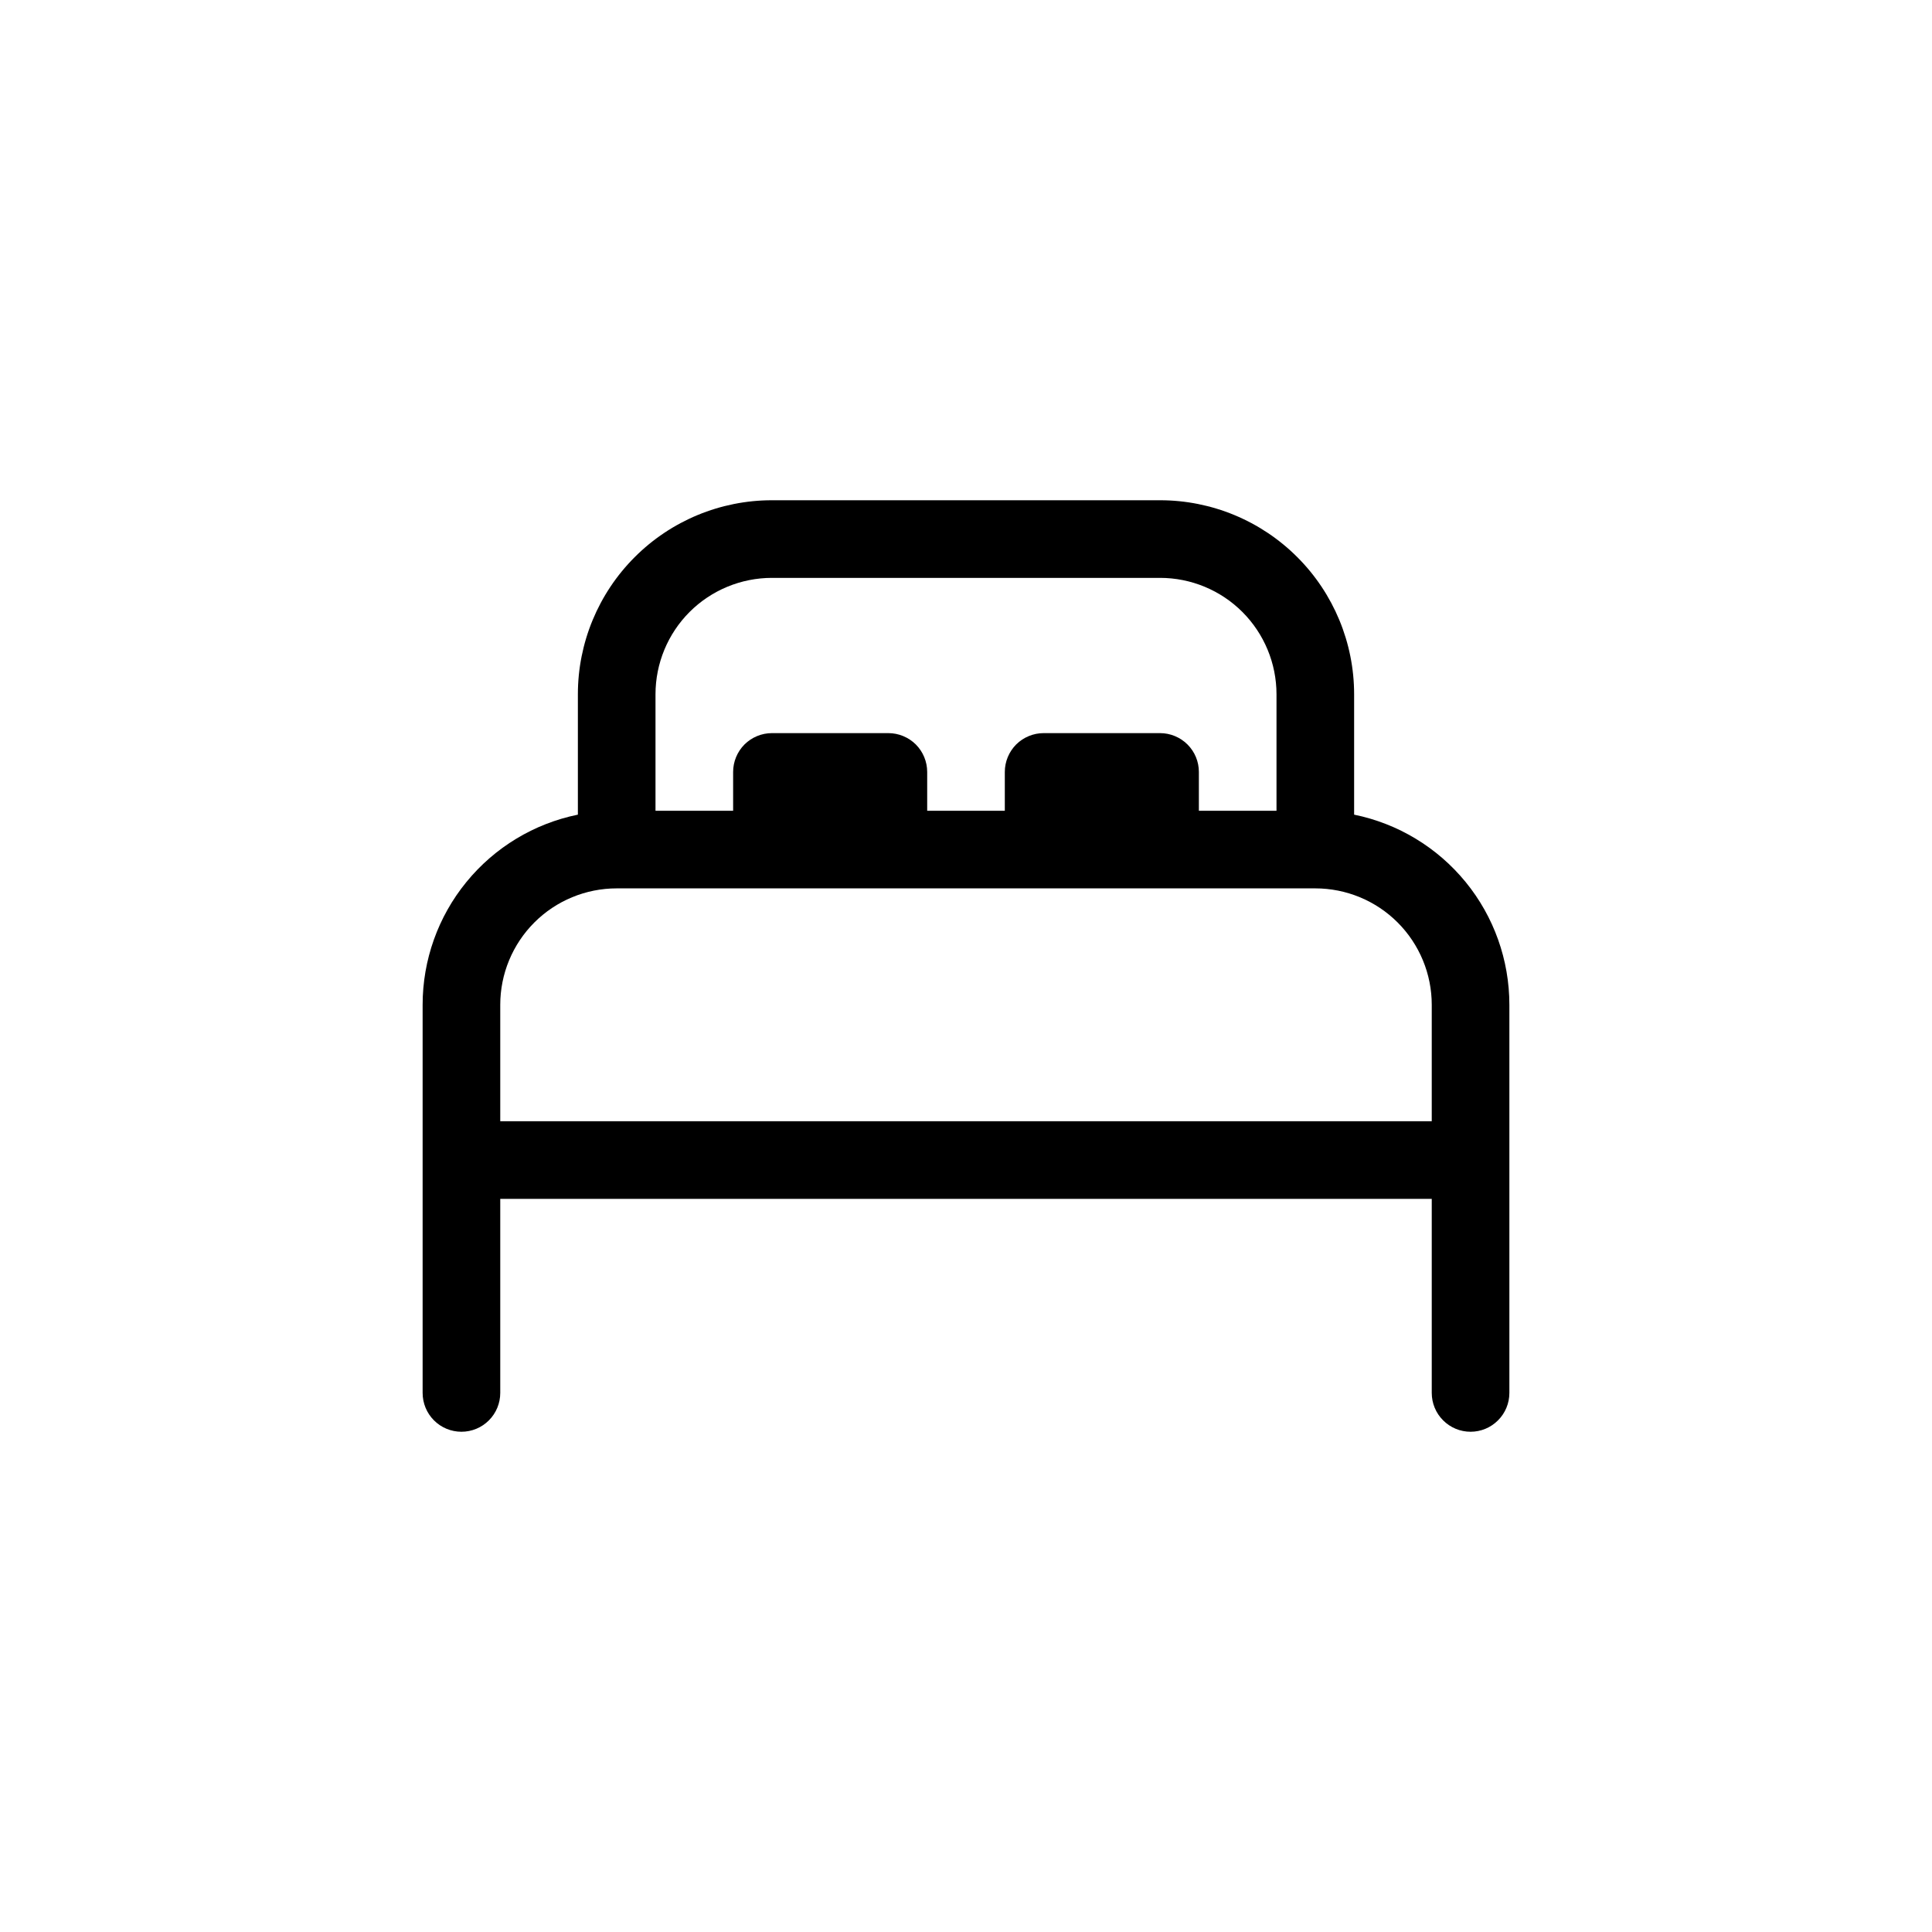 <svg width="56" height="56" viewBox="0 0 56 56" fill="none" xmlns="http://www.w3.org/2000/svg">
<path d="M16.75 20.125C16.75 18.633 17.343 17.202 18.398 16.148C19.452 15.093 20.883 14.5 22.375 14.5H33.625C35.117 14.5 36.548 15.093 37.602 16.148C38.657 17.202 39.25 18.633 39.25 20.125V23.613C40.52 23.872 41.662 24.562 42.483 25.567C43.303 26.571 43.75 27.828 43.75 29.125V40.375C43.75 40.673 43.632 40.959 43.42 41.17C43.209 41.382 42.923 41.5 42.625 41.5C42.327 41.5 42.041 41.382 41.83 41.17C41.618 40.959 41.5 40.673 41.5 40.375V34.75H14.5V40.375C14.5 40.673 14.382 40.959 14.171 41.17C13.96 41.382 13.673 41.5 13.375 41.5C13.077 41.5 12.79 41.382 12.579 41.17C12.368 40.959 12.25 40.673 12.25 40.375V29.125C12.25 27.828 12.697 26.571 13.518 25.567C14.338 24.562 15.479 23.872 16.75 23.613V20.125ZM14.5 32.5H41.5V29.125C41.5 28.23 41.144 27.371 40.511 26.738C39.879 26.106 39.02 25.75 38.125 25.75H17.875C16.98 25.75 16.121 26.106 15.489 26.738C14.856 27.371 14.5 28.23 14.5 29.125V32.5ZM37 20.125C37 19.23 36.644 18.371 36.011 17.738C35.379 17.106 34.52 16.75 33.625 16.75H22.375C21.48 16.75 20.621 17.106 19.988 17.738C19.356 18.371 19 19.23 19 20.125V23.5H21.25V22.375C21.25 22.077 21.369 21.791 21.579 21.579C21.791 21.369 22.077 21.25 22.375 21.25H25.75C26.048 21.25 26.334 21.369 26.546 21.579C26.756 21.791 26.875 22.077 26.875 22.375V23.5H29.125V22.375C29.125 22.077 29.244 21.791 29.454 21.579C29.666 21.369 29.952 21.25 30.25 21.25H33.625C33.923 21.25 34.209 21.369 34.42 21.579C34.632 21.791 34.75 22.077 34.75 22.375V23.5H37V20.125Z" fill="black"/>
</svg>
